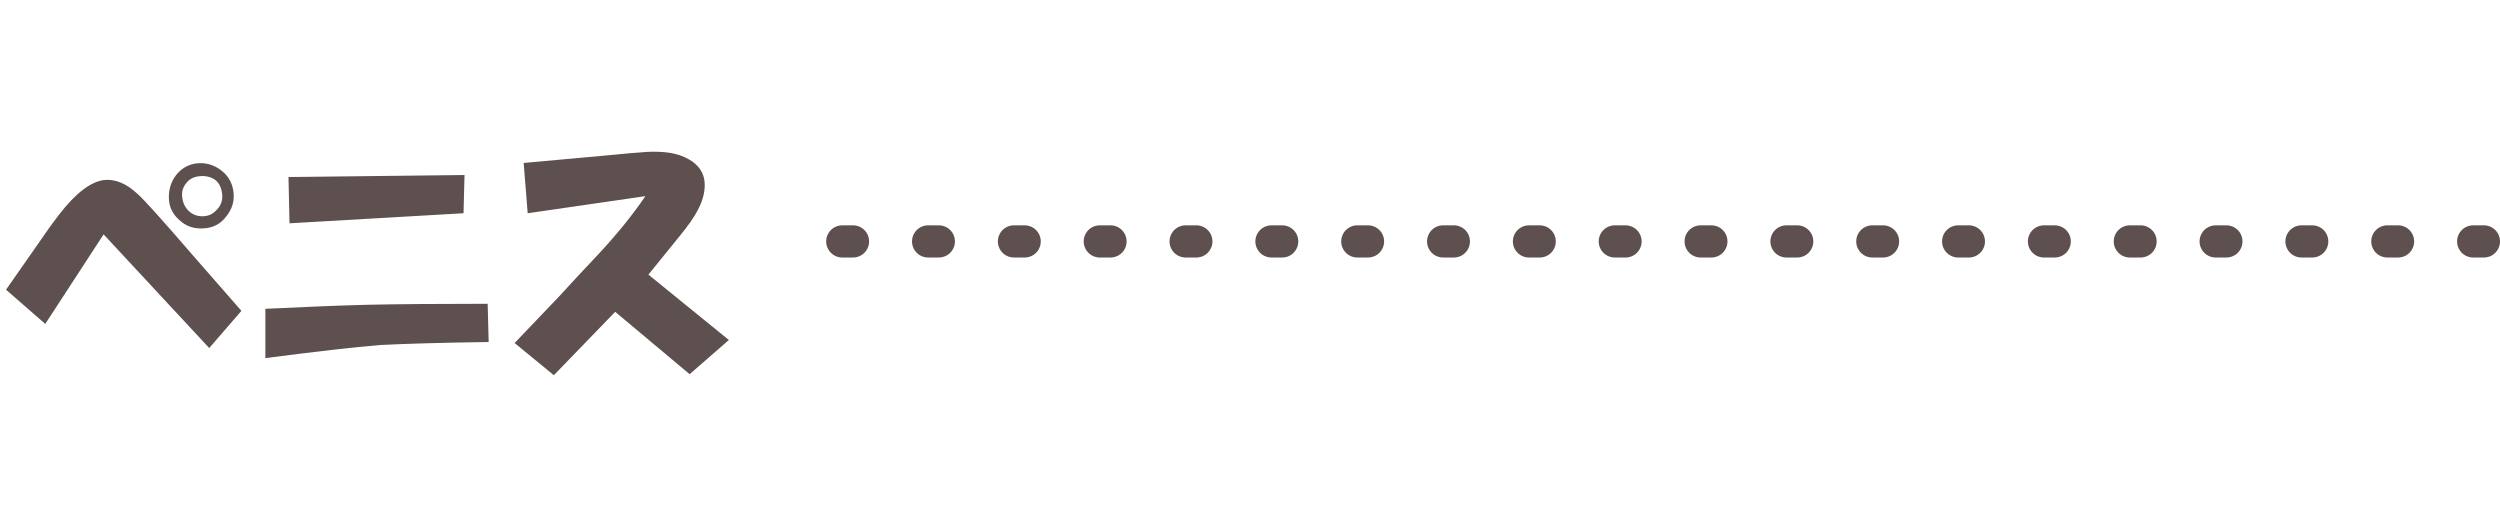 <svg width="233" height="48" viewBox="0 0 233 48" fill="none" xmlns="http://www.w3.org/2000/svg">
<path d="M12.844 18.094C13.469 18.656 15.156 20.531 17.906 23.719L22.5 28.969L19.5 32.438L9.656 21.844L4.219 30.188L0.562 27L4.688 21.094L5.531 19.969C7.031 18.031 8.406 16.969 9.656 16.781C10.719 16.656 11.781 17.094 12.844 18.094ZM16.969 20.719C16.219 20.156 15.812 19.469 15.75 18.656C15.688 17.906 15.844 17.219 16.219 16.594C16.656 15.906 17.25 15.469 18 15.281C18.875 15.094 19.688 15.25 20.438 15.75C21.188 16.25 21.625 16.938 21.75 17.812C21.875 18.688 21.656 19.469 21.094 20.156C20.594 20.844 19.906 21.219 19.031 21.281C18.219 21.344 17.531 21.156 16.969 20.719ZM17.438 19.5C17.812 19.938 18.281 20.156 18.844 20.156C19.344 20.156 19.75 20 20.062 19.688C20.5 19.312 20.719 18.844 20.719 18.281C20.656 17.094 20.062 16.469 18.938 16.406C18.312 16.406 17.844 16.562 17.531 16.875C17.156 17.25 16.969 17.656 16.969 18.094C16.969 18.656 17.125 19.125 17.438 19.5ZM24.731 28.781C28.544 28.594 31.7 28.469 34.2 28.406C36.95 28.344 40.7 28.312 45.45 28.312L45.544 31.875C41.231 31.938 37.856 32.031 35.419 32.156C33.106 32.344 29.544 32.75 24.731 33.375V28.781ZM43.294 16.312L43.2 19.875L26.981 20.812L26.887 16.5L43.294 16.312ZM55.744 23.719C57.494 21.844 58.962 20.031 60.15 18.281L49.181 19.875L48.806 15.188L57.056 14.438C58.244 14.312 59.337 14.219 60.337 14.156C61.65 14.094 62.712 14.219 63.525 14.531C64.963 15.094 65.681 16 65.681 17.25C65.681 18 65.463 18.781 65.025 19.594C64.713 20.219 64.119 21.062 63.244 22.125L60.431 25.594L67.931 31.688L64.275 34.875L57.337 29.062L51.619 34.969L47.962 31.969L51.994 27.75C53.369 26.25 54.619 24.906 55.744 23.719Z" fill="#5D504F"/>
<line x1="78.5" y1="22.5" x2="231.5" y2="22.5" stroke="#5D504F" stroke-width="3" stroke-linecap="round" stroke-dasharray="1 7"/>
</svg>
